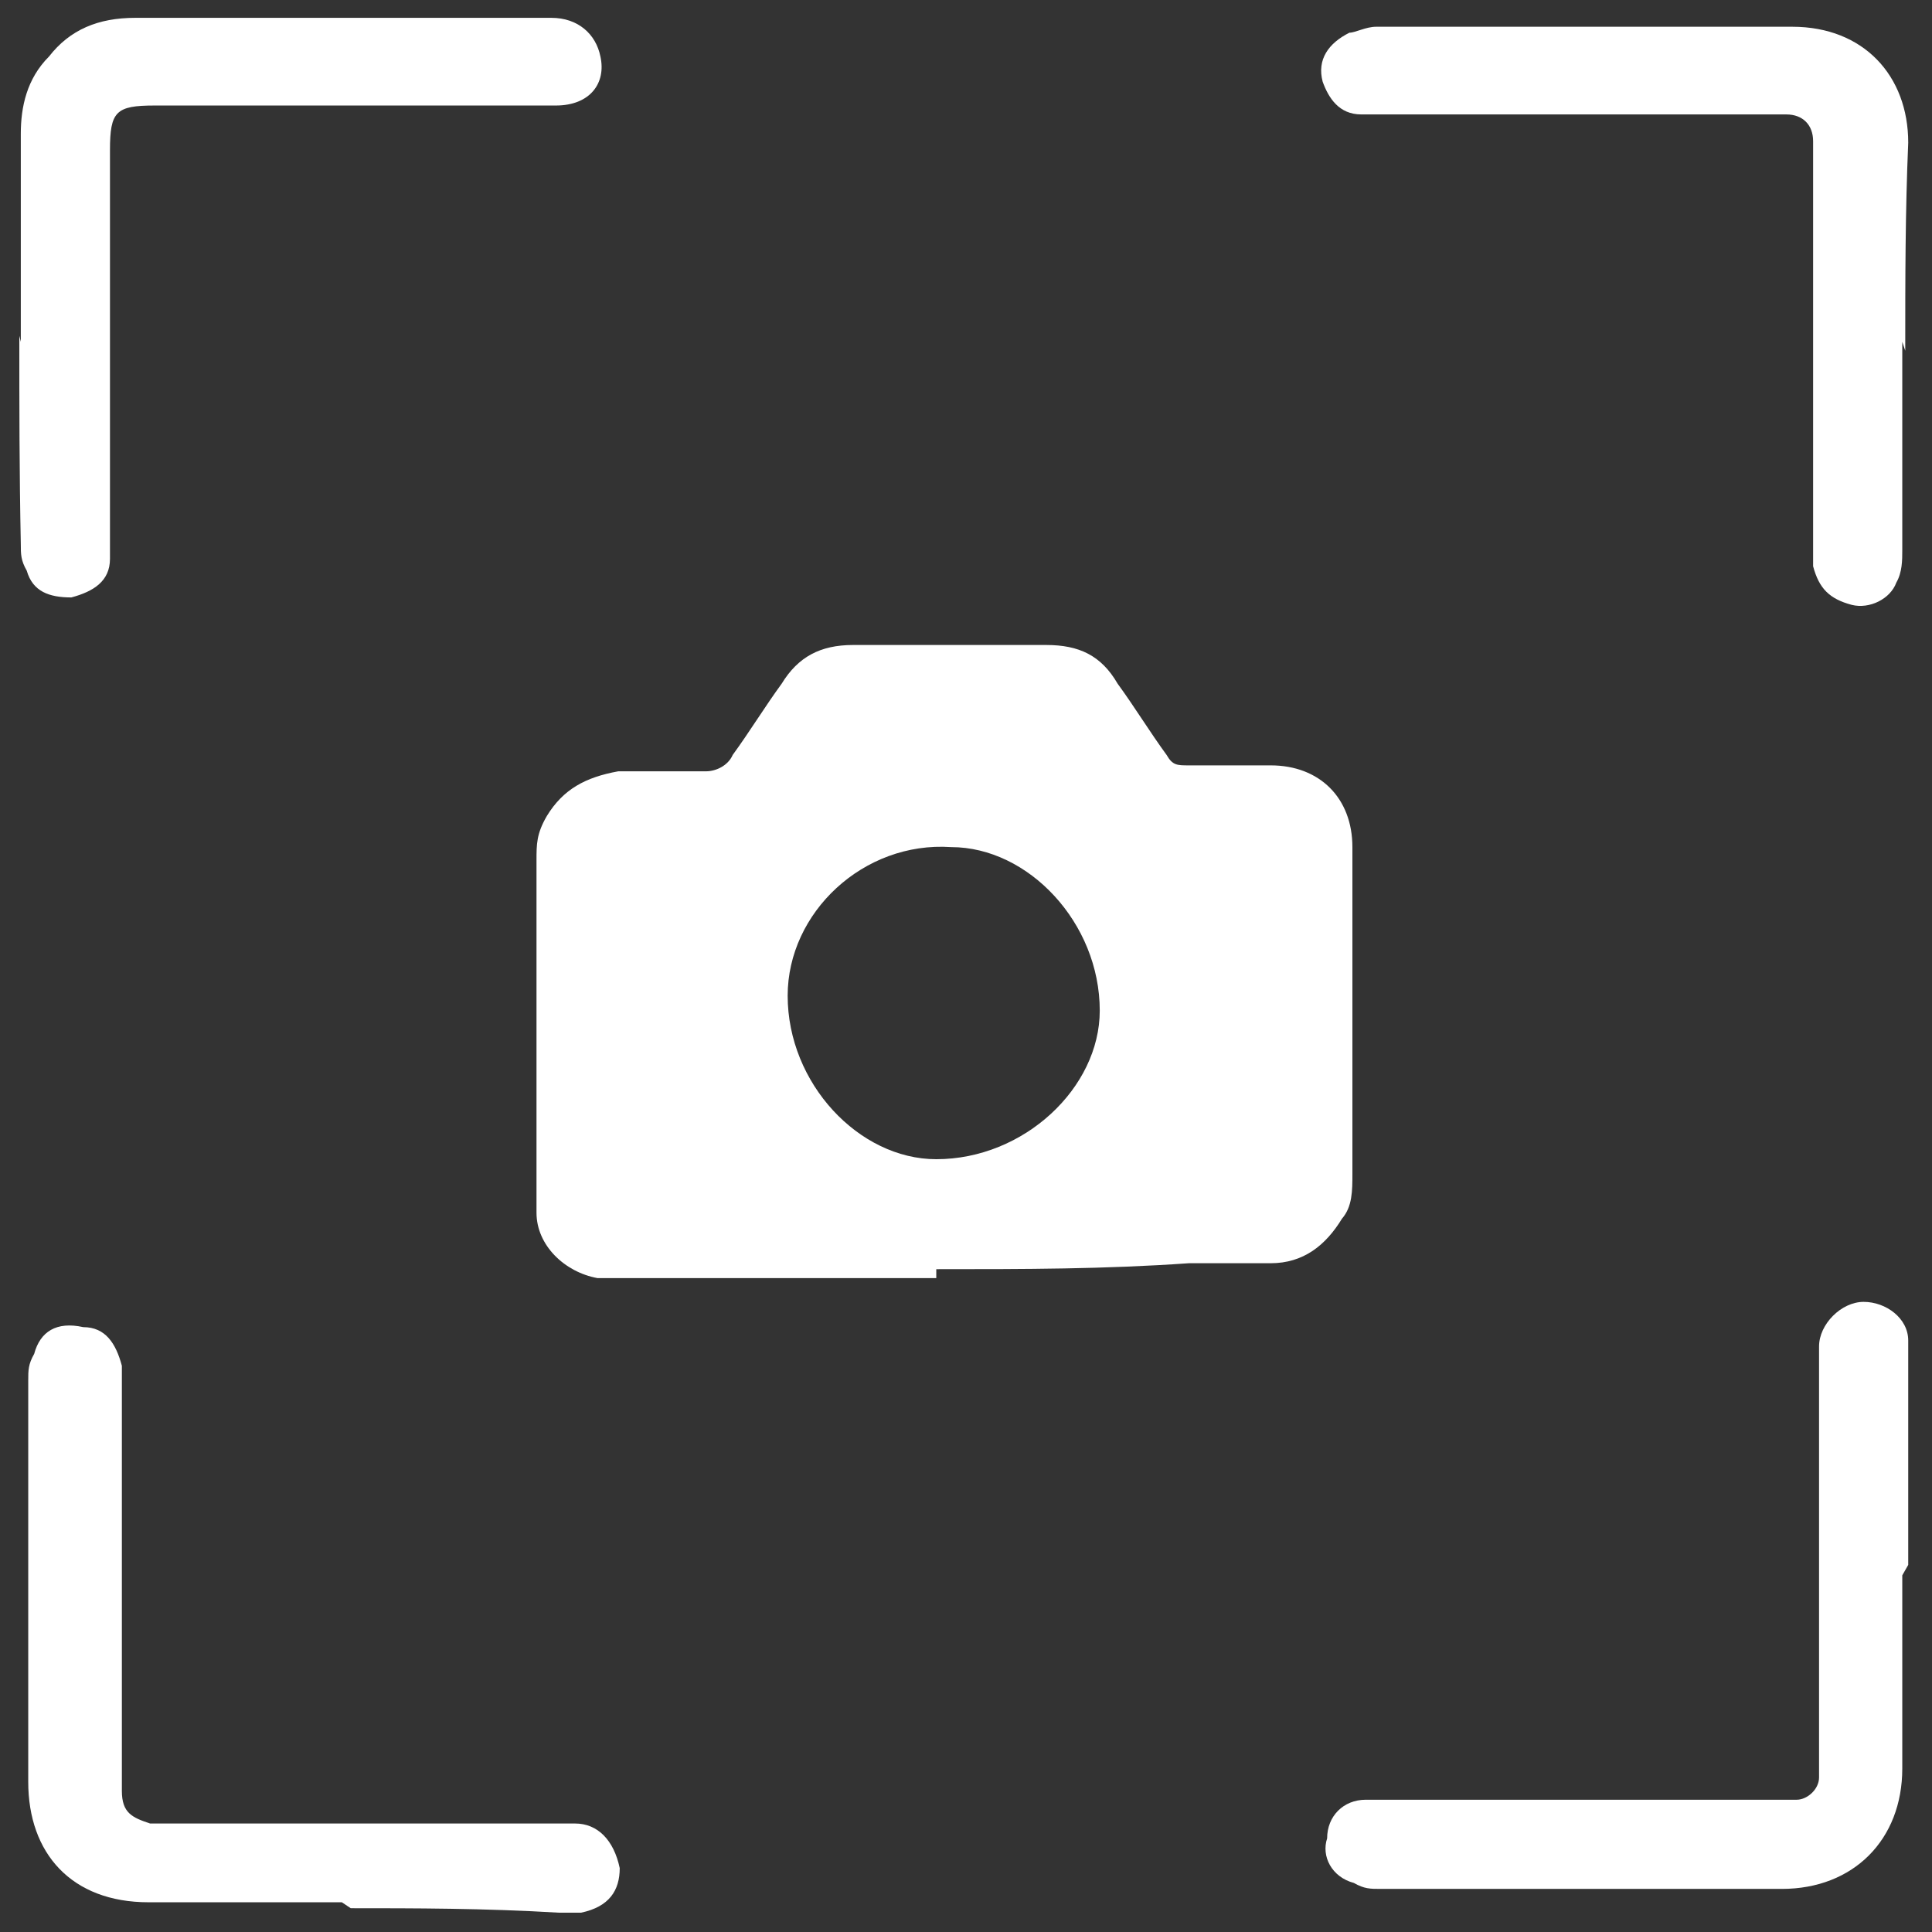 <svg enable-background="new 0 0 130 130" version="1.1" viewBox="0 0 130 130" xmlns="http://www.w3.org/2000/svg"><rect x="0" y="0" width="130" height="130" fill="#333333" stroke="none"/><style type="text/css">.st0{fill:#FFFFFF;}</style><path class="st0" d="m63 86h-21-1.8c-2.2-0.4-4.1-2.2-4.1-4.4v-3.7-20c0-1.1 0-1.8 0.7-3 1.1-1.8 2.6-2.6 4.8-3h5.9c0.7 0 1.5-0.4 1.8-1.1 1.1-1.5 2.2-3.3 3.3-4.8 1.1-1.8 2.6-2.6 4.8-2.6h13c2.2 0 3.7 0.7 4.8 2.6 1.1 1.5 2.2 3.3 3.3 4.8 0.4 0.7 0.7 0.7 1.5 0.7h5.5c3.3 0 5.5 2.2 5.5 5.5v3 19c0 1.1 0 2.2-0.7 3-1.1 1.8-2.6 3-4.8 3h-5.5c-5.7 0.4-11 0.4-17 0.4zm-10-19c0 5.9 4.8 11 10 11 5.9 0 11-4.8 11-10 0-5.9-4.8-11-10-11-5.9-0.4-11 4.4-11 10z"/><path class="st0" d="m128 106v13c0 4.8-3.3 8.1-8.1 8.1h-27c-0.7 0-1.1 0-1.8-0.4-1.5-0.4-2.2-1.8-1.8-3 0-1.5 1.1-2.6 2.6-2.6h1.5 26 1.5c0.7 0 1.5-0.7 1.5-1.5v-1.5-26-1.5c0-1.5 1.5-3 3-3s3 1.1 3 2.6v1.1 14z"/><path class="st0" d="m128 23v14c0 0.7 0 1.5-0.4 2.2-0.4 1.1-1.8 1.8-3 1.5-1.5-0.4-2.2-1.1-2.6-2.6v-1.5-26-1.1c0-1.1-0.7-1.8-1.8-1.8h-1.1-26-1.5c-1.5 0-2.2-1.1-2.6-2.2-0.4-1.5 0.4-2.6 1.8-3.3 0.4 0 1.1-0.4 1.8-0.4h28c4.8 0 7.8 3.3 7.8 7.8-0.2 4.7-0.2 9.1-0.2 14z"/><path class="st0" d="m23 128h-13c-5.2 0-8.1-3.3-8.1-8.1v-27c0-0.7 0-1.1 0.4-1.8 0.4-1.5 1.5-2.2 3.3-1.8 1.5 0 2.2 1.1 2.6 2.6v1.5 26 1.1c0 1.5 0.7 1.8 1.9 2.2h1.1 26 1.5c1.5 0 2.6 1.1 3 3 0 1.5-0.7 2.6-2.6 3h-1.5c-5-0.3-9.8-0.3-14-0.3z"/><path class="st0" d="m1.4 23v-14c0-1.8 0.4-3.7 1.9-5.2 1.4-1.8 3.3-2.6 5.8-2.6h28c1.8 0 3 1.1 3.3 2.6 0.4 1.8-0.7 3.3-3 3.3h-13-14c-2.6 0-3 0.4-3 3v26 1.5c0 1.5-1.1 2.2-2.6 2.6-1.5 0-2.6-0.4-3-1.8-0.4-0.7-0.4-1.1-0.4-1.8-0.1-4.9-0.1-9.3-0.1-14z"/></svg>
